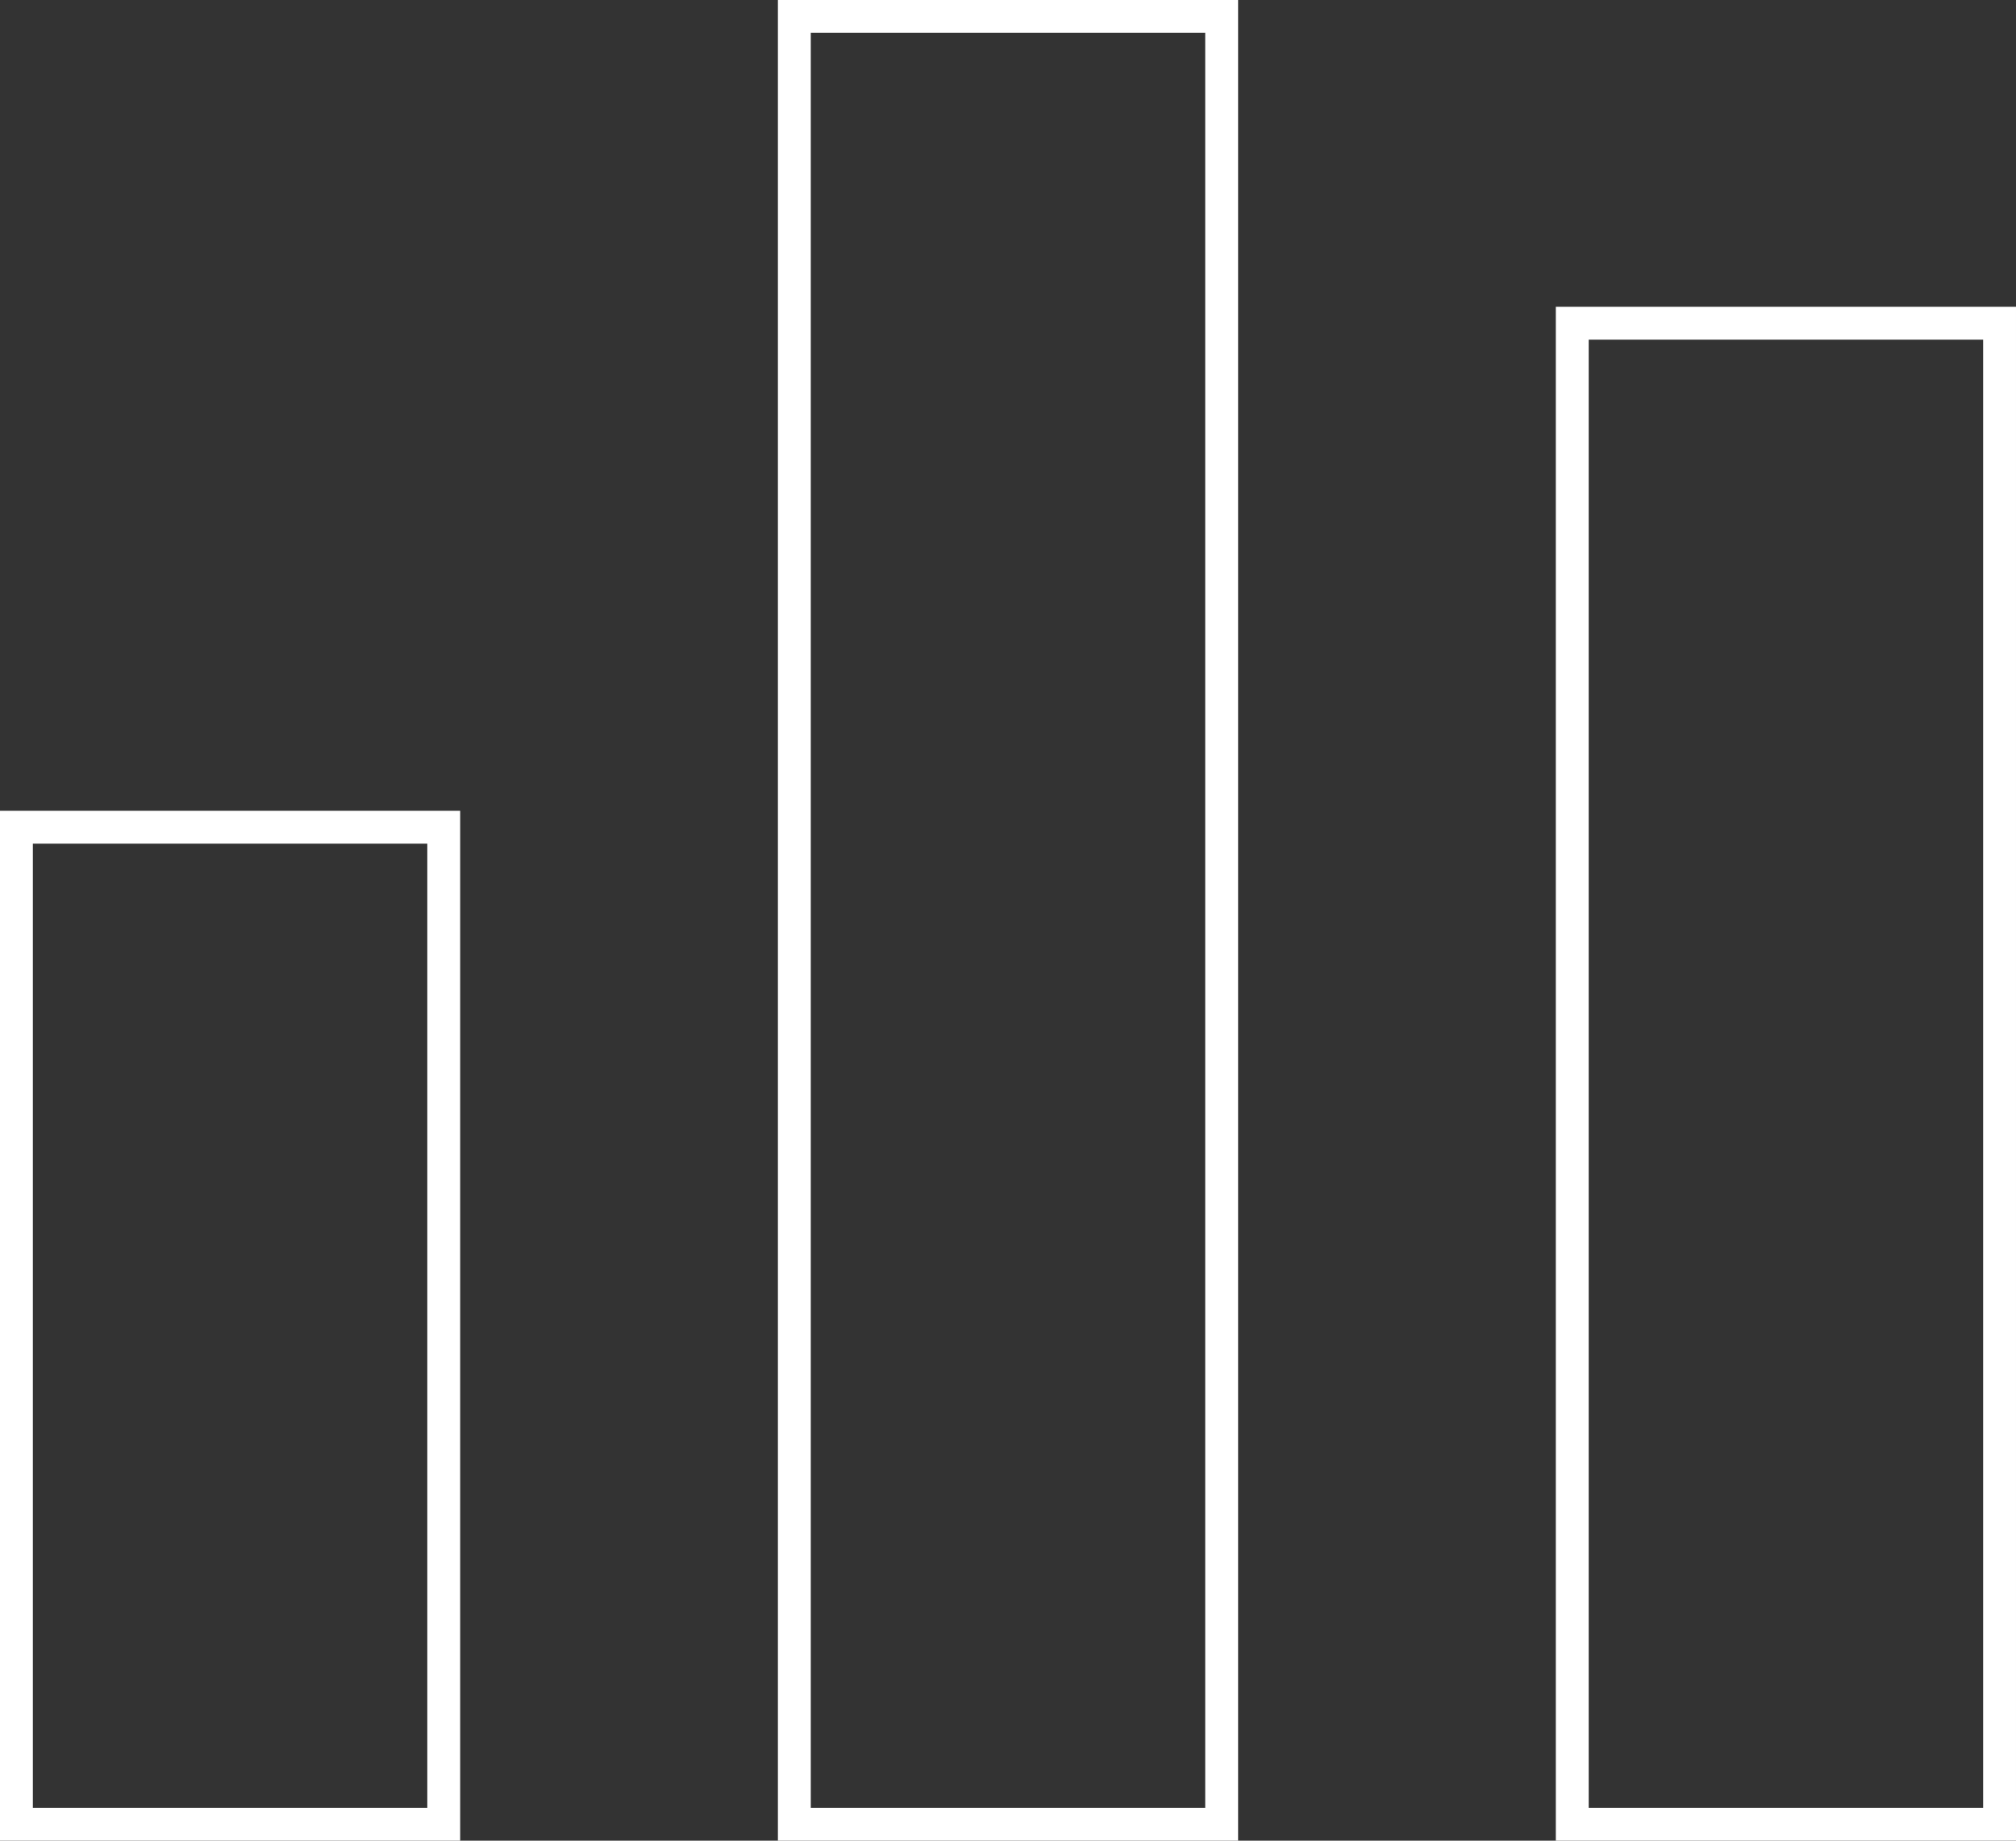 <svg width="184" height="168" viewBox="0 0 184 168" fill="none" xmlns="http://www.w3.org/2000/svg">
<rect x="0" y="0" width="184" height="168" fill="#333333" stroke="none"/>
<rect x="1.5" y="75.5" width="39" height="91" stroke="white" stroke-width="3"/>
<rect x="72.5" y="1.5" width="39" height="165" stroke="white" stroke-width="3"/>
<rect x="143.5" y="29.5" width="39" height="137" stroke="white" stroke-width="3"/>
</svg>
